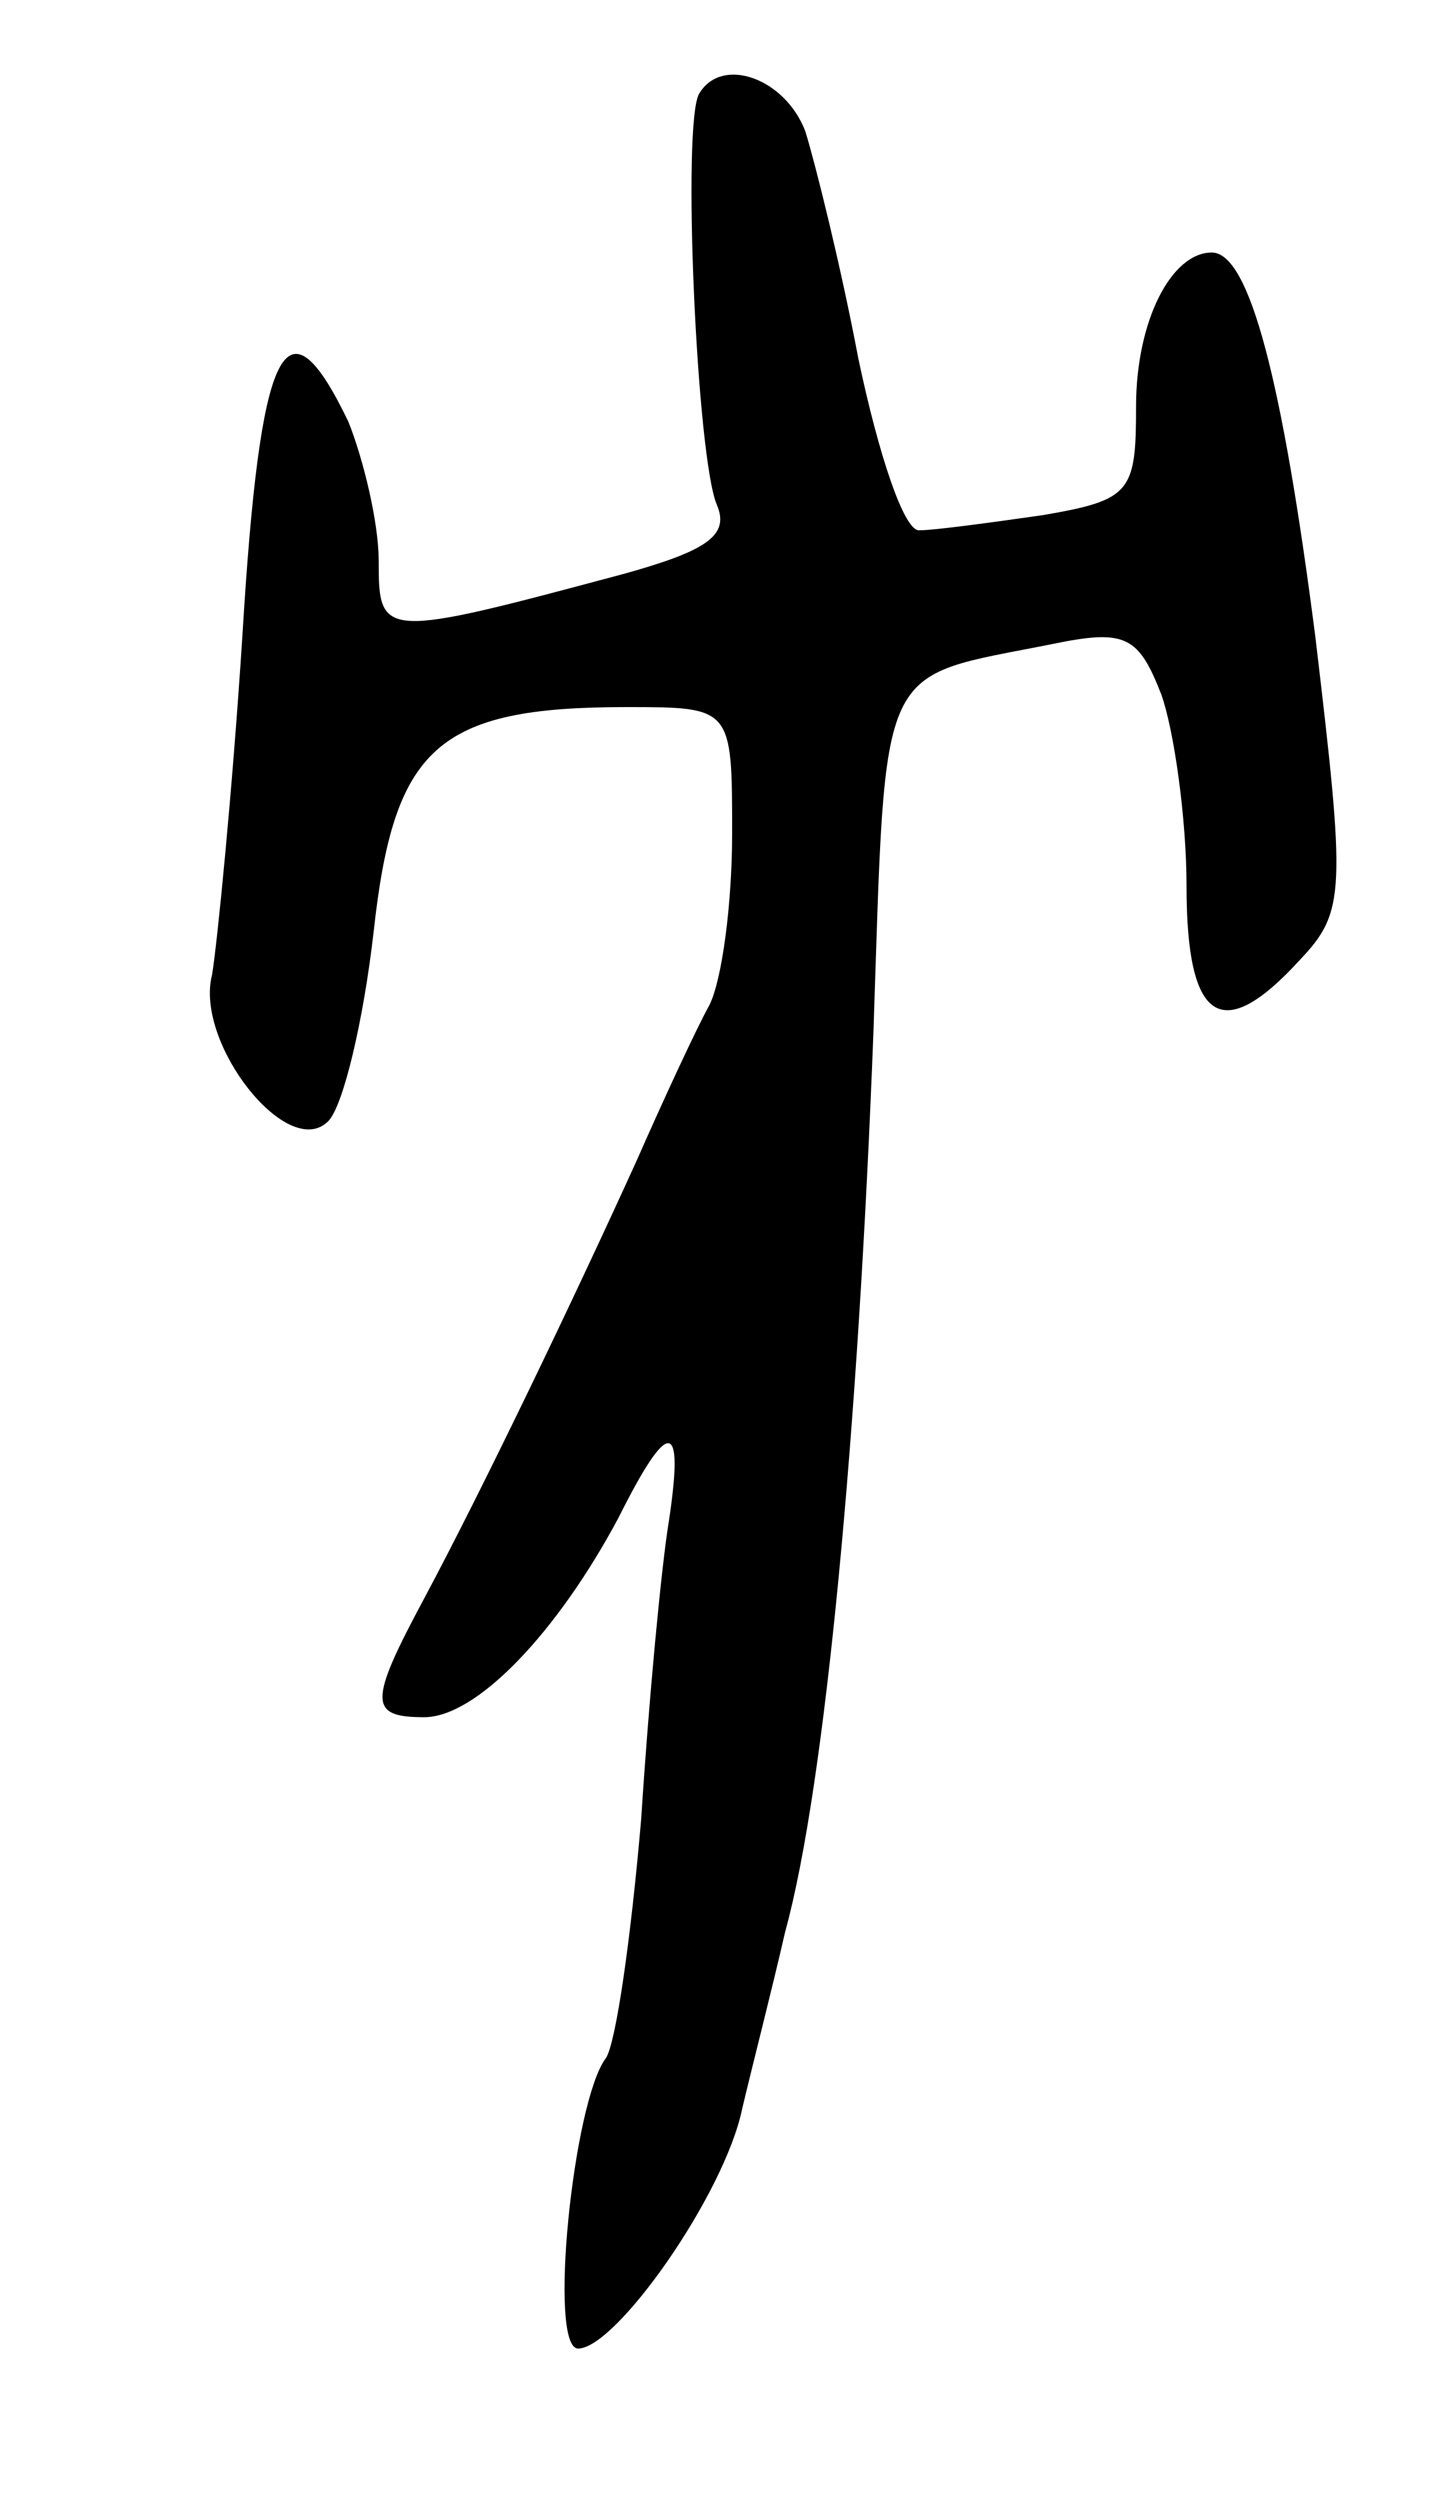 <svg version="1.0" xmlns="http://www.w3.org/2000/svg"
 width="57pt" height="99pt" viewBox="0 0 57 99"
 preserveAspectRatio="xMidYMid meet">
<g transform="translate(0,99) scale(0.1,-0.1)"
fill="#000000" stroke="none">
<path d="M277 953 c-7 -11 -1 -145 7 -163 5 -12 -4 -18 -36 -27 -97 -26 -98
-26 -98 5 0 15 -6 40 -12 55 -25 52 -35 31 -42 -85 -4 -62 -10 -122 -12 -134
-7 -27 30 -74 46 -58 6 6 14 40 18 75 8 73 25 89 100 89 42 0 42 0 42 -50 0
-28 -4 -58 -9 -68 -5 -9 -18 -37 -29 -62 -25 -55 -61 -130 -84 -173 -22 -41
-22 -47 0 -47 21 0 53 34 77 79 20 40 26 39 20 -1 -3 -18 -8 -71 -11 -118 -4
-47 -10 -89 -14 -95 -13 -17 -23 -115 -11 -115 15 0 58 61 65 95 4 17 12 48
17 70 16 58 29 199 35 357 5 149 1 139 71 153 29 6 34 3 43 -20 5 -14 10 -49
10 -76 0 -54 14 -63 45 -29 18 19 18 27 6 128 -13 101 -26 152 -41 152 -16 0
-30 -27 -30 -61 0 -34 -2 -37 -37 -43 -21 -3 -43 -6 -49 -6 -6 0 -16 30 -24
68 -7 37 -17 77 -21 90 -8 21 -33 30 -42 15z"/>
</g>
</svg>
